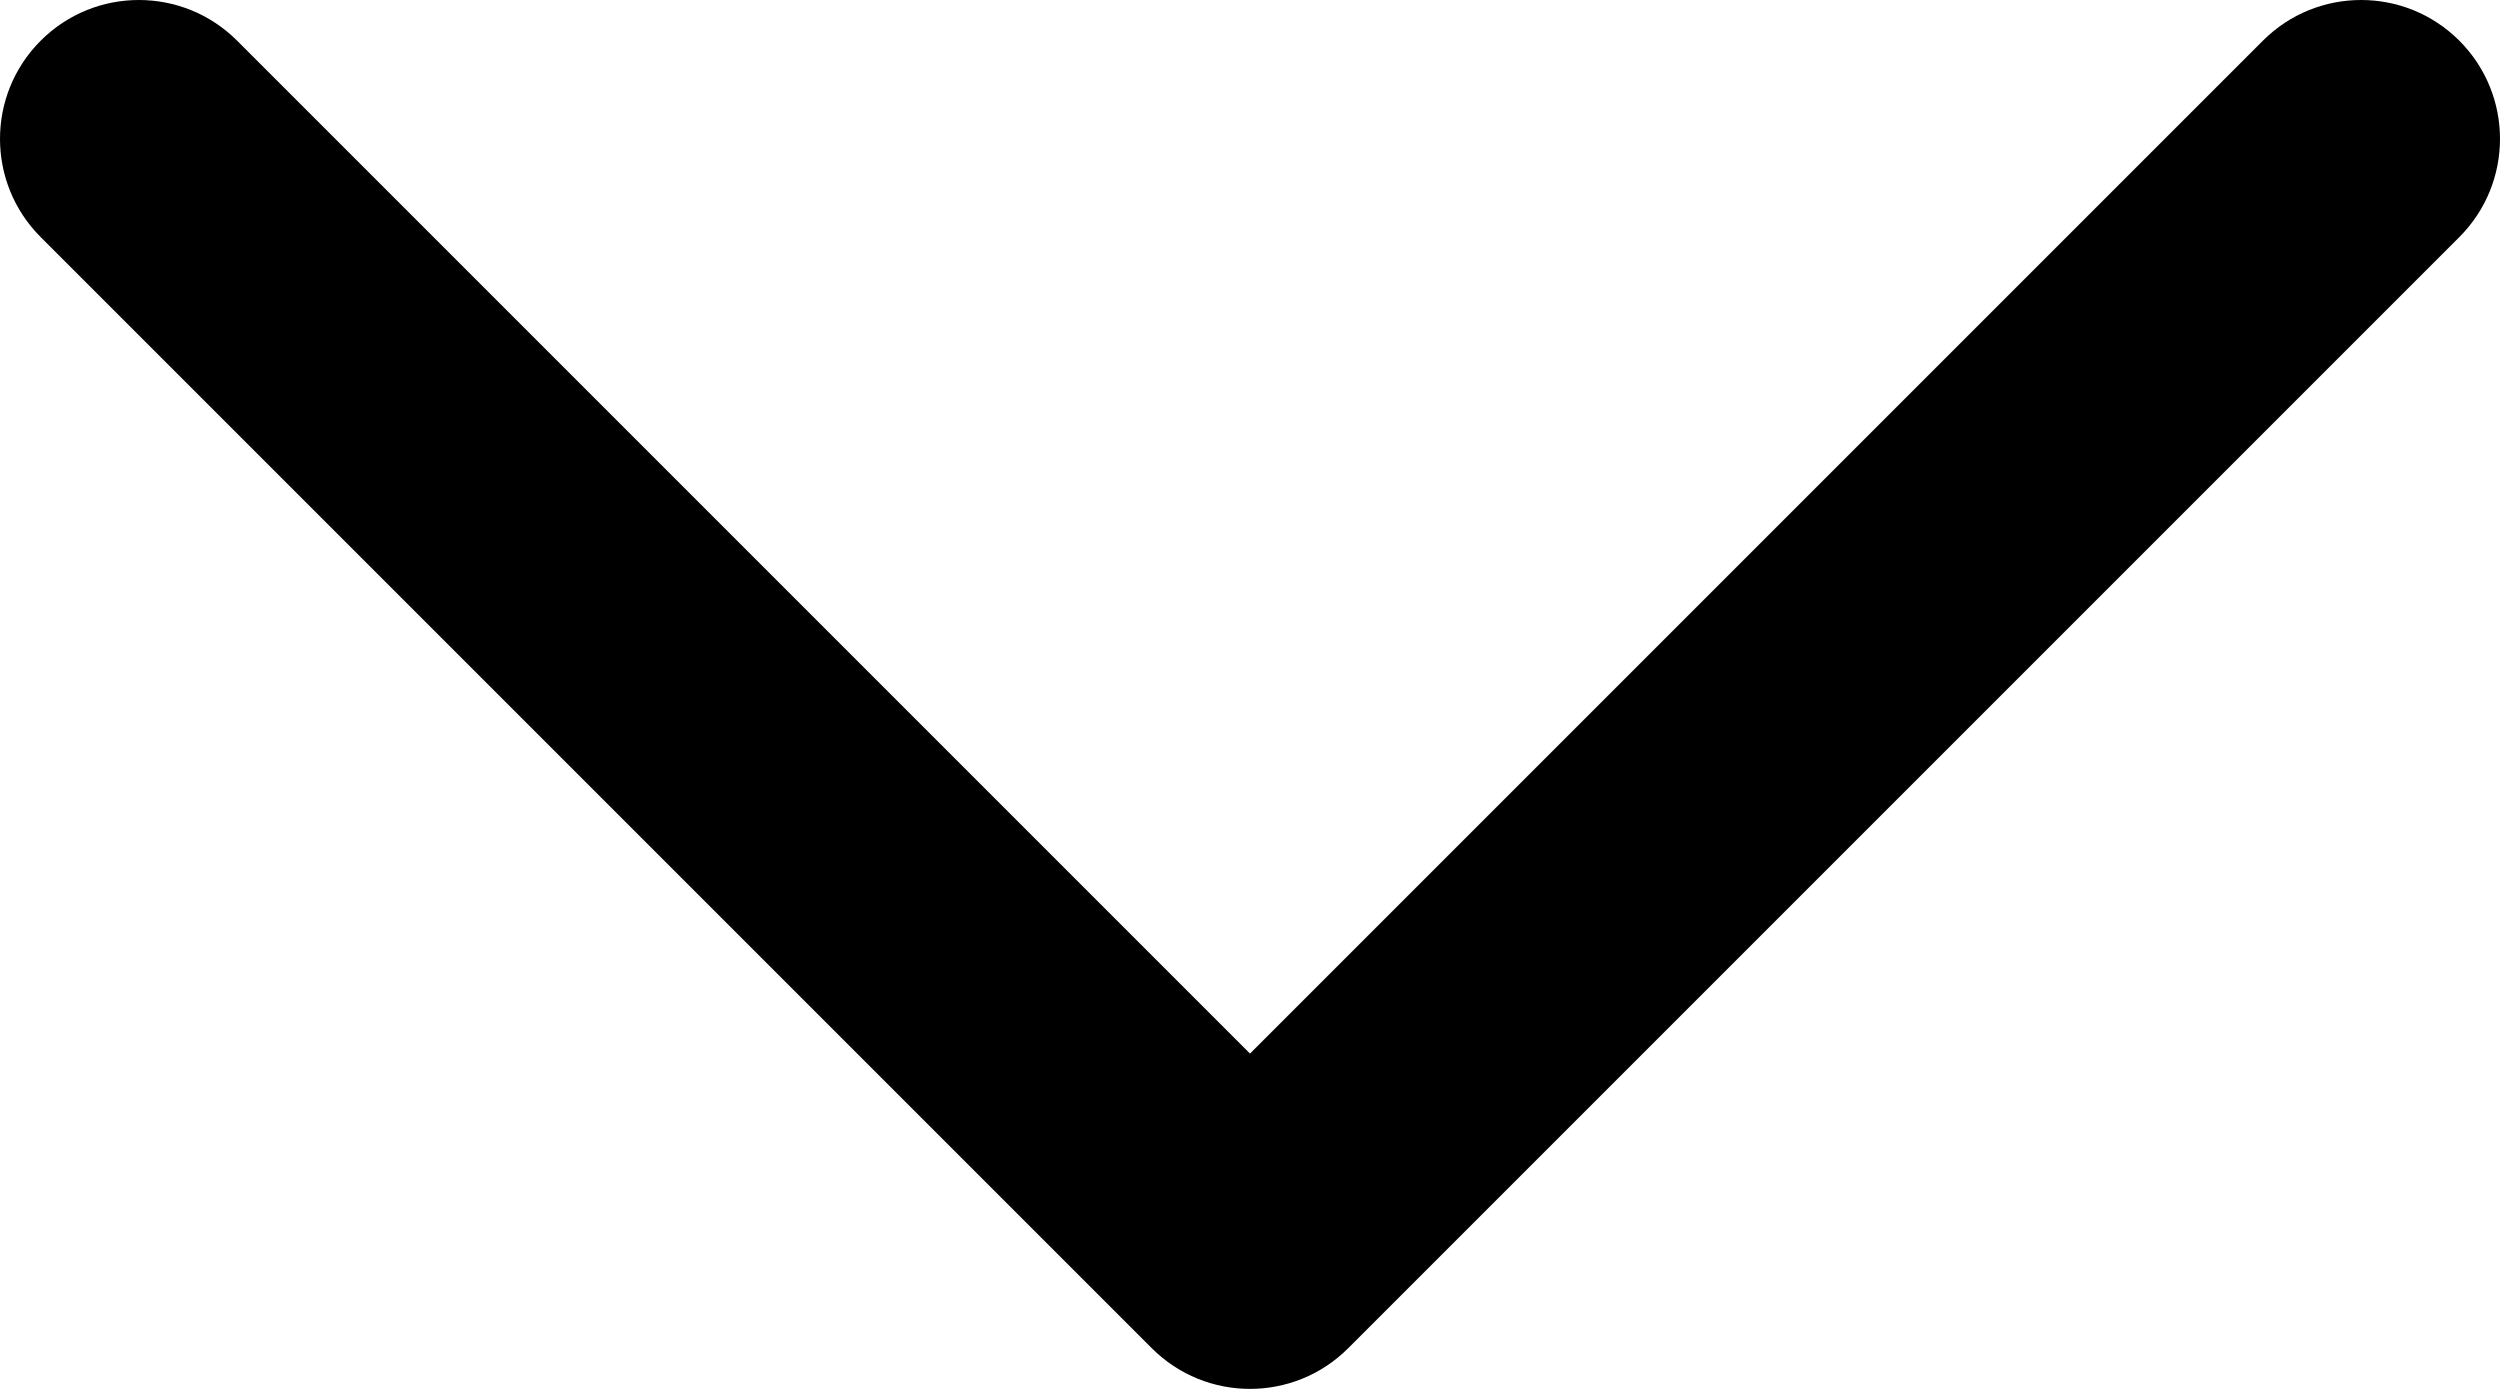 <svg id="svg" viewBox="0 0 300 167" xmlns="http://www.w3.org/2000/svg">
<path d="M271.548 4.882C278.057 -1.627 288.61 -1.627 295.118 4.882C301.627 11.39 301.627 21.943 295.118 28.452L161.785 161.785C155.276 168.294 144.724 168.294 138.215 161.785L4.882 28.452C-1.627 21.943 -1.627 11.39 4.882 4.882C11.39 -1.627 21.943 -1.627 28.452 4.882L150 126.43L271.548 4.882Z"/>
</svg>
